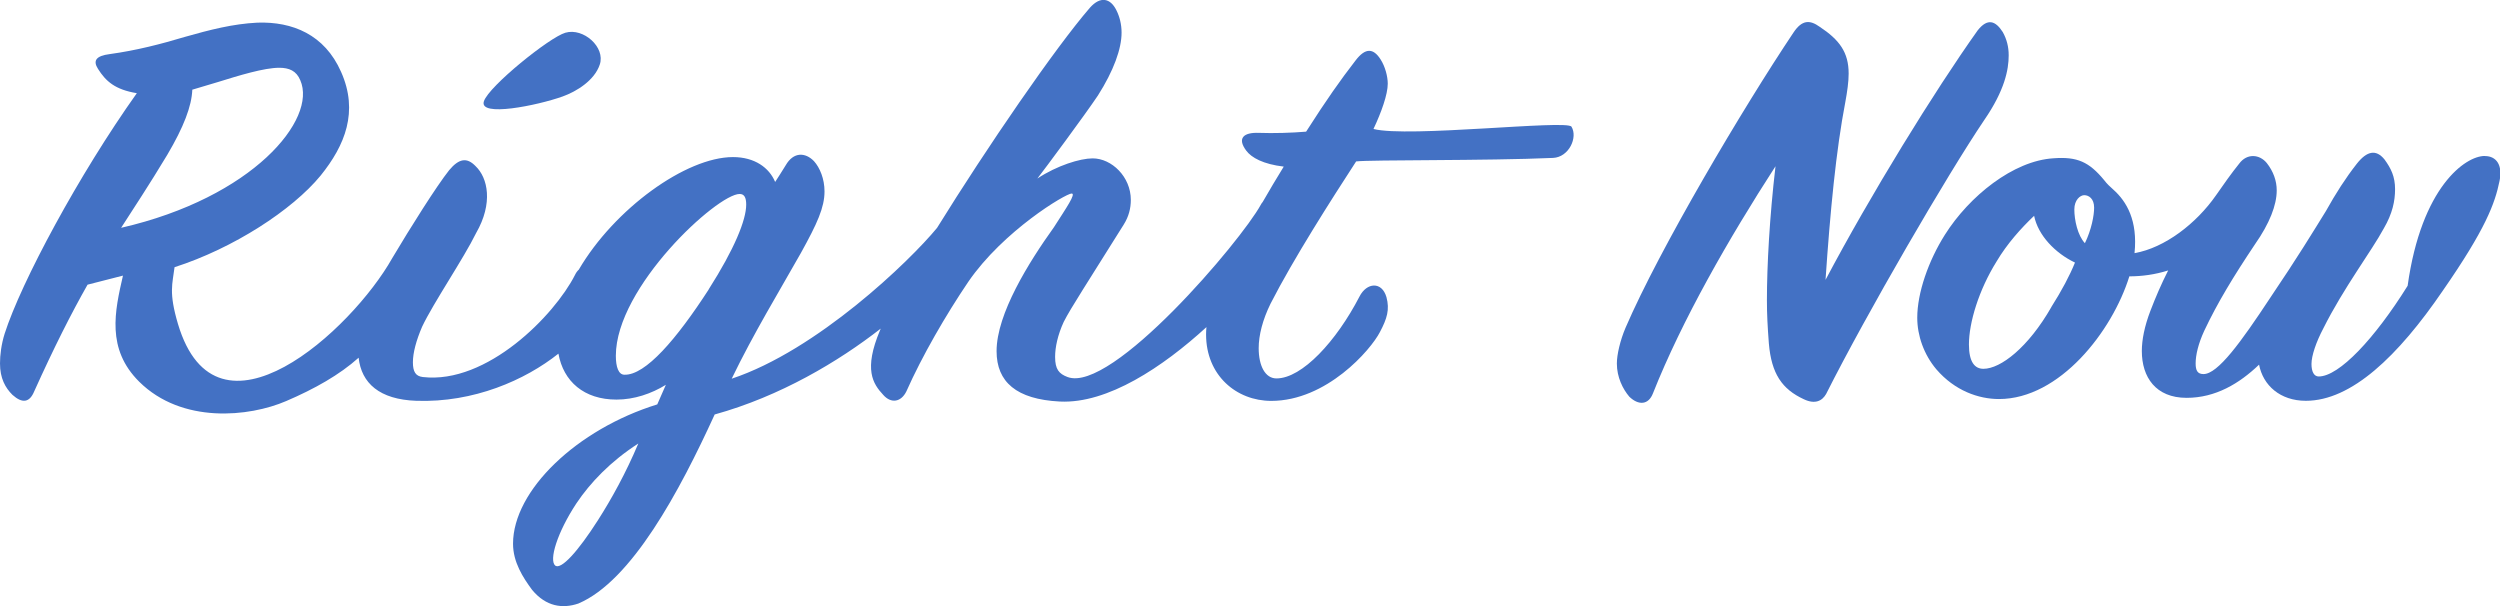 <?xml version="1.0" encoding="UTF-8"?>
<svg id="_레이어_2" data-name="레이어 2" xmlns="http://www.w3.org/2000/svg" viewBox="0 0 270.4 65.55">
  <defs>
    <style>
      .cls-1 {
        fill: #4371c4;
        stroke-width: 0px;
      }
    </style>
  </defs>
  <g id="_레이어_1-2" data-name="레이어 1">
    <g>
      <path class="cls-1" d="m60.84,10.44c1.54-.55,3.46-1.75,4.03-3.45.64-1.88-1.77-4.02-3.72-3.45-1.71.49-8.26,5.77-8.81,7.41-.59,1.76,5.78.46,8.5-.51Z"/>
      <path class="cls-1" d="m148.56,13.94c.85-1.8,1.54-3.73,1.54-4.89,0-.77-.28-1.86-.78-2.63-.78-1.22-1.64-1.28-2.71.13-1.64,2.12-3.13,4.23-5.34,7.69-1.57.13-3.49.19-5.13.13-1.64-.06-2.35.58-1.35,1.92.57.77,1.85,1.47,4.06,1.73-.78,1.26-1.54,2.55-2.28,3.83-.08.09-.15.19-.21.31-2.14,3.91-16.11,20.4-20.89,18.62-.93-.35-1.35-.83-1.35-2.18,0-1.03.28-2.37.93-3.78.78-1.54,2.56-4.23,6.48-10.51.57-.9.78-1.8.78-2.69,0-2.5-2.07-4.49-4.13-4.49-1.35,0-3.85.77-5.98,2.18.71-.9,5.13-6.86,6.55-8.98,1.71-2.69,2.56-5.06,2.56-6.8,0-.9-.21-1.73-.57-2.44-.64-1.28-1.71-1.54-2.85-.26-3.77,4.36-11.11,15.06-16.54,23.82-2.99,3.63-12.98,13.24-22.21,16.31,2.35-4.87,5.2-9.55,7.48-13.59,1.78-3.21,2.56-4.94,2.56-6.67,0-1.35-.5-2.56-1.14-3.27-.93-.96-2.21-1.03-3.06.45-.43.71-.85,1.35-1.14,1.8-.64-1.54-2.21-2.69-4.56-2.69-5.08,0-12.83,5.6-16.68,12.18-.15.13-.29.32-.41.57-2.21,4.36-9.52,11.84-16.46,11.04-.78-.09-1.07-.58-1.07-1.6s.36-2.37,1-3.85c1.21-2.56,4.49-7.37,5.84-10.13,1.85-3.21,1.28-5.96-.07-7.24-.93-.96-1.78-.83-2.85.45-1.35,1.7-4.17,6.17-6.16,9.52-4.37,7.77-18.98,21.17-23.17,7.11-1.02-3.44-.59-4.32-.37-6.14,6.36-2.04,12.74-6.18,15.8-9.91,2.64-3.27,4.13-6.92,2.21-11.22-1.78-4.04-5.27-5.45-9.05-5.32-2.64.13-5.13.77-7.84,1.54-2.56.77-5.27,1.47-8.12,1.86-1.5.19-1.85.71-1.28,1.6.85,1.35,1.85,2.24,4.2,2.63C8.55,18.86,2.28,30.53.5,36.1c-.36,1.15-.5,2.31-.5,3.21,0,1.6.57,2.63,1.35,3.4,1.07.96,1.85.83,2.35-.38,2.14-4.74,3.99-8.4,5.77-11.54l3.83-.98c-.88,3.84-1.82,7.93,1.76,11.48,4.63,4.58,11.9,3.81,15.89,2.09,3.08-1.32,5.78-2.84,7.84-4.69.3,2.75,2.25,4.52,6.23,4.66,6.21.22,11.79-2.24,15.38-5.1.54,3.01,2.77,4.97,6.28,4.97,1.92,0,3.78-.64,5.34-1.6l-.93,2.12c-8.69,2.69-15.6,9.3-15.6,15.07,0,1.99,1.07,3.65,2.07,5,1.5,1.8,3.28,2.05,4.99,1.47,5.77-2.44,10.97-12.18,14.75-20.45,7.1-1.97,13.38-5.72,17.96-9.29-.03.06-.06.13-.08.19-1.78,4.23-.78,5.77.36,6.99.85.96,1.92.77,2.49-.38,1.71-3.85,4.27-8.27,6.7-11.86,3.78-5.51,10.54-9.55,11.18-9.55.5,0-.57,1.54-1.92,3.65-2.71,3.78-6.2,9.36-6.2,13.4,0,3.33,2.14,5.21,6.84,5.45,5.17.26,11.16-3.75,15.86-8.05-.03.28-.04.55-.04.8,0,4.42,3.28,7.18,7.05,7.18,5.98,0,10.76-5.51,11.75-7.44.78-1.47,1.07-2.44.71-3.78-.5-1.73-2.14-1.6-2.92-.06-2.49,4.81-6.2,8.85-8.98,8.85-1.21,0-1.92-1.35-1.92-3.27,0-1.41.43-3.08,1.28-4.81,2.49-4.87,6.55-11.22,9.26-15.39,1.57-.19,14.05-.06,21.3-.38,1.72-.08,2.7-2.22,1.99-3.38-.5-.77-17.7,1.21-21.41.25Zm-130.47,2.81c1.78-3.01,2.64-5.26,2.71-7.05l2.78-.83c2.28-.71,4.99-1.54,6.62-1.54,1.07,0,1.85.32,2.28,1.35,1.85,4.23-5.13,12.69-19.38,15.96,1.28-1.99,3.06-4.68,4.99-7.89Zm46.6,39.49c-2.21,3.46-3.99,5.39-4.63,4.94-.71-.58.21-3.59,2.28-6.73,1.5-2.24,3.7-4.55,6.7-6.48-1.35,3.21-2.92,6.03-4.35,8.27Zm11.97-24.94c-3.49,5.39-6.84,9.3-9.12,9.23-.64,0-.93-.83-.93-2.05,0-7.44,10.97-17.5,13.39-17.5.5,0,.71.38.71,1.15,0,1.67-1.28,4.81-4.06,9.17Z"/>
      <path class="cls-1" d="m217.26,5.97c0-.9-.21-1.73-.64-2.5-.78-1.22-1.64-1.54-2.71-.19-4.7,6.6-11.61,17.82-16.46,26.99.5-7.37,1.14-14.04,2.14-19.23.21-1.15.36-2.18.36-3.08,0-2.31-1-3.65-3.13-5.06-1.07-.77-1.92-.77-2.85.64-5.41,8.08-14.46,23.34-18.16,31.93-.57,1.35-.93,2.88-.93,3.85,0,1.47.64,2.76,1.35,3.59,1,.96,2.07.9,2.56-.38,3.13-7.89,8.19-16.73,13.25-24.55-.64,5.45-.93,10.77-.93,14.49,0,1.54.07,2.82.21,4.68.28,3.27,1.42,4.94,3.78,6.03,1.21.58,1.99.19,2.42-.58,4.35-8.65,13.11-23.72,17.1-29.62,2.21-3.21,2.64-5.45,2.64-6.99Z"/>
      <path class="cls-1" d="m268.74,16.87c-2.07,0-6.84,3.33-8.33,14.04-3.56,5.71-7.41,9.81-9.62,9.81-.5,0-.78-.51-.78-1.35,0-.9.5-2.37,1.28-3.85,2.21-4.42,5.2-8.33,6.55-10.83.93-1.6,1.21-2.95,1.21-4.23,0-1.35-.43-2.24-1.14-3.21-.93-1.15-1.92-.9-2.99.45-1.21,1.54-2.28,3.21-3.35,5.13-1.35,2.18-3.06,5-6.05,9.42-3.13,4.74-5.63,8.21-7.19,8.21-.64,0-.85-.38-.85-1.15,0-.9.28-2.12.93-3.53,1.42-3.01,3.13-5.83,5.49-9.36,1.57-2.24,2.35-4.23,2.35-5.83,0-1.03-.36-2.05-1.07-2.95-.78-.96-2.14-1.09-2.99.06-.78.96-1.78,2.37-2.49,3.4-2.14,3.08-5.56,5.71-8.83,6.28.36-3.53-.85-5.58-2.28-6.86-.36-.32-.71-.64-1-1.03-1.64-1.99-2.92-2.56-5.48-2.37-4.35.26-9.12,4.1-11.75,8.27-1.78,2.82-2.99,6.28-2.99,8.98,0,1.92.71,3.97,2.07,5.58,1.99,2.31,4.56,3.21,6.77,3.21,6.55,0,12.25-7.31,14.1-13.27,1.35,0,2.78-.19,4.2-.64-.78,1.54-1.35,2.88-1.92,4.36-.64,1.67-.93,3.14-.93,4.36,0,2.82,1.5,5.06,4.84,5.06,3.13,0,5.7-1.54,7.84-3.59.43,2.24,2.28,3.91,5.06,3.91,4.92,0,9.97-4.81,14.82-11.92,4.63-6.67,5.63-9.42,6.13-11.86.36-1.73-.36-2.69-1.57-2.69Zm-46.87,16.35c-2.49,4.36-5.48,6.67-7.34,6.67-.93,0-1.57-.71-1.57-2.63,0-2.37,1.07-5.9,2.99-8.98,1.14-1.92,2.64-3.59,4.06-4.94.43,2.12,2.28,4.04,4.42,5.06-.57,1.41-1.42,3.01-2.56,4.81Zm3.63-6.92c-.78-.83-1.14-2.5-1.14-3.65,0-1.03.64-1.54,1.07-1.54.5,0,1.07.38,1.07,1.35,0,.83-.28,2.37-1,3.85Z"/>
    </g>
  </g>
</svg>